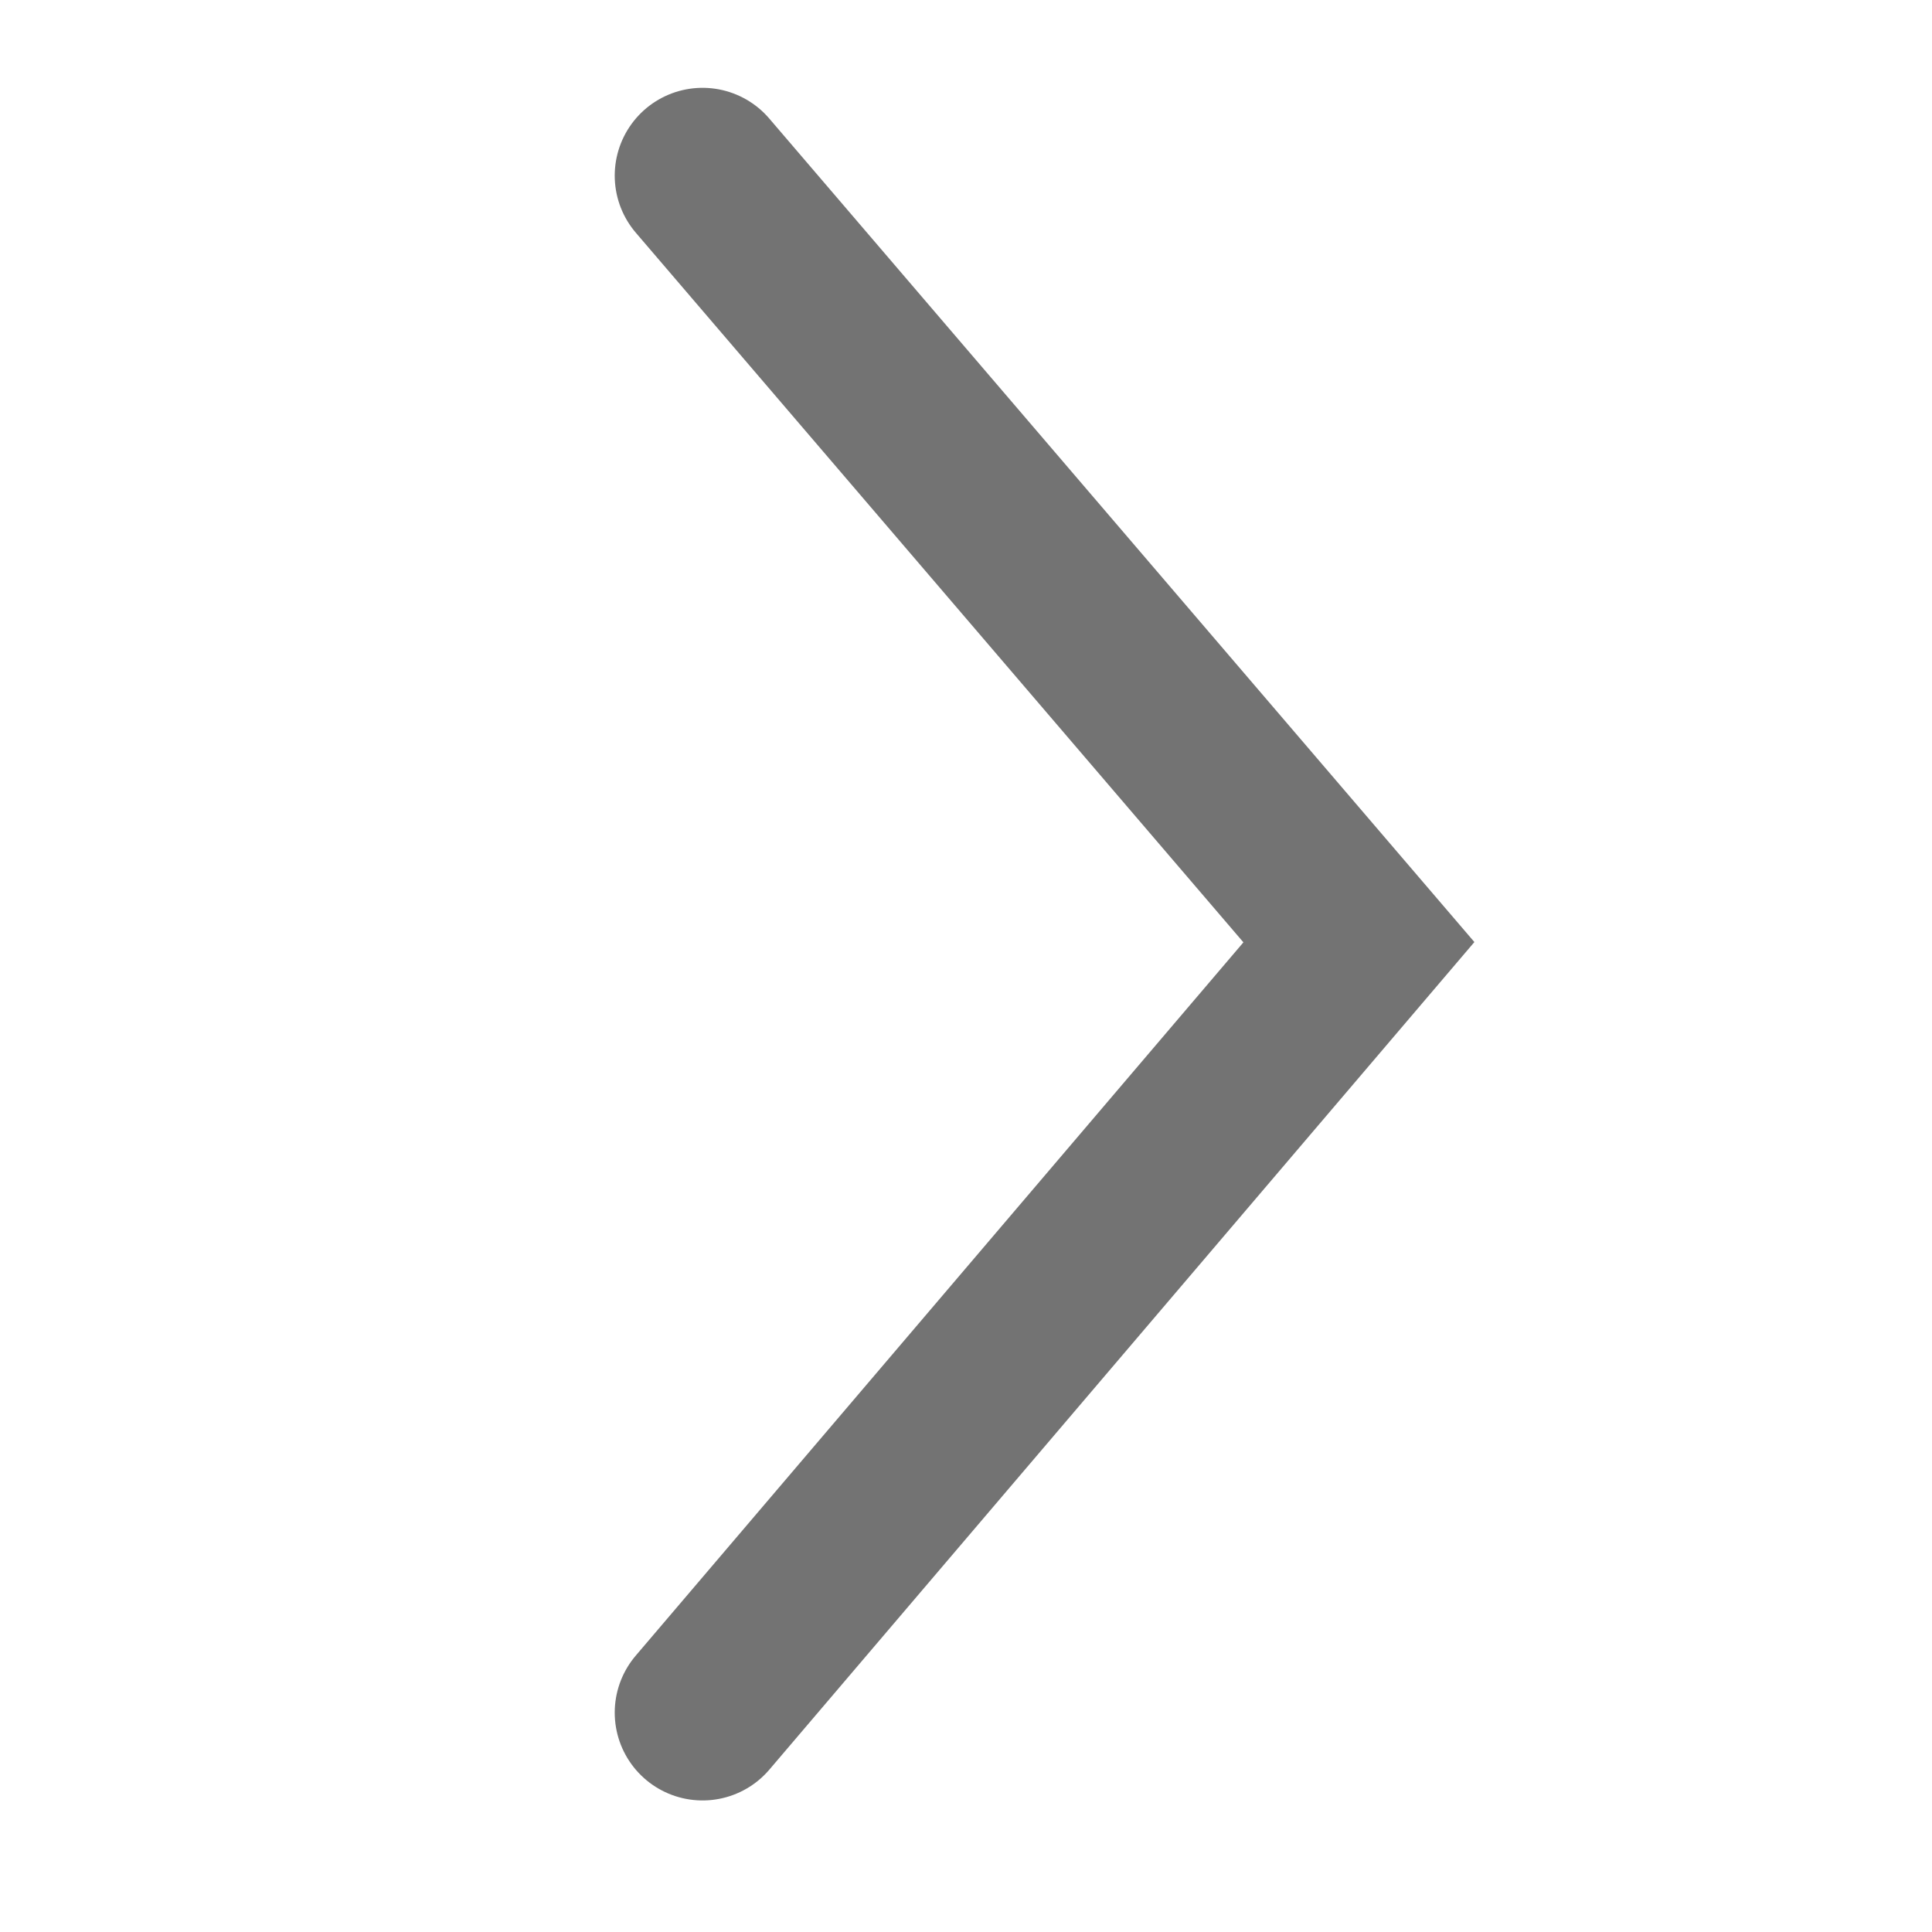 <?xml version="1.0" encoding="UTF-8"?>
<svg width="22px" height="22px" viewBox="0 0 22 22" version="1.1" xmlns="http://www.w3.org/2000/svg" xmlns:xlink="http://www.w3.org/1999/xlink">
    <!-- Generator: Sketch 52.3 (67297) - http://www.bohemiancoding.com/sketch -->
    <title>arrow_right</title>
    <desc>Created with Sketch.</desc>
    <g id="arrow_right" stroke="none" stroke-width="1" fill="none" fill-rule="evenodd" stroke-linecap="round">
        <polyline id="Path-15" stroke="#737373" stroke-width="2" fill-rule="nonzero" points="8 2 15.474 10.729 8 19.502"></polyline>
    </g>
</svg>